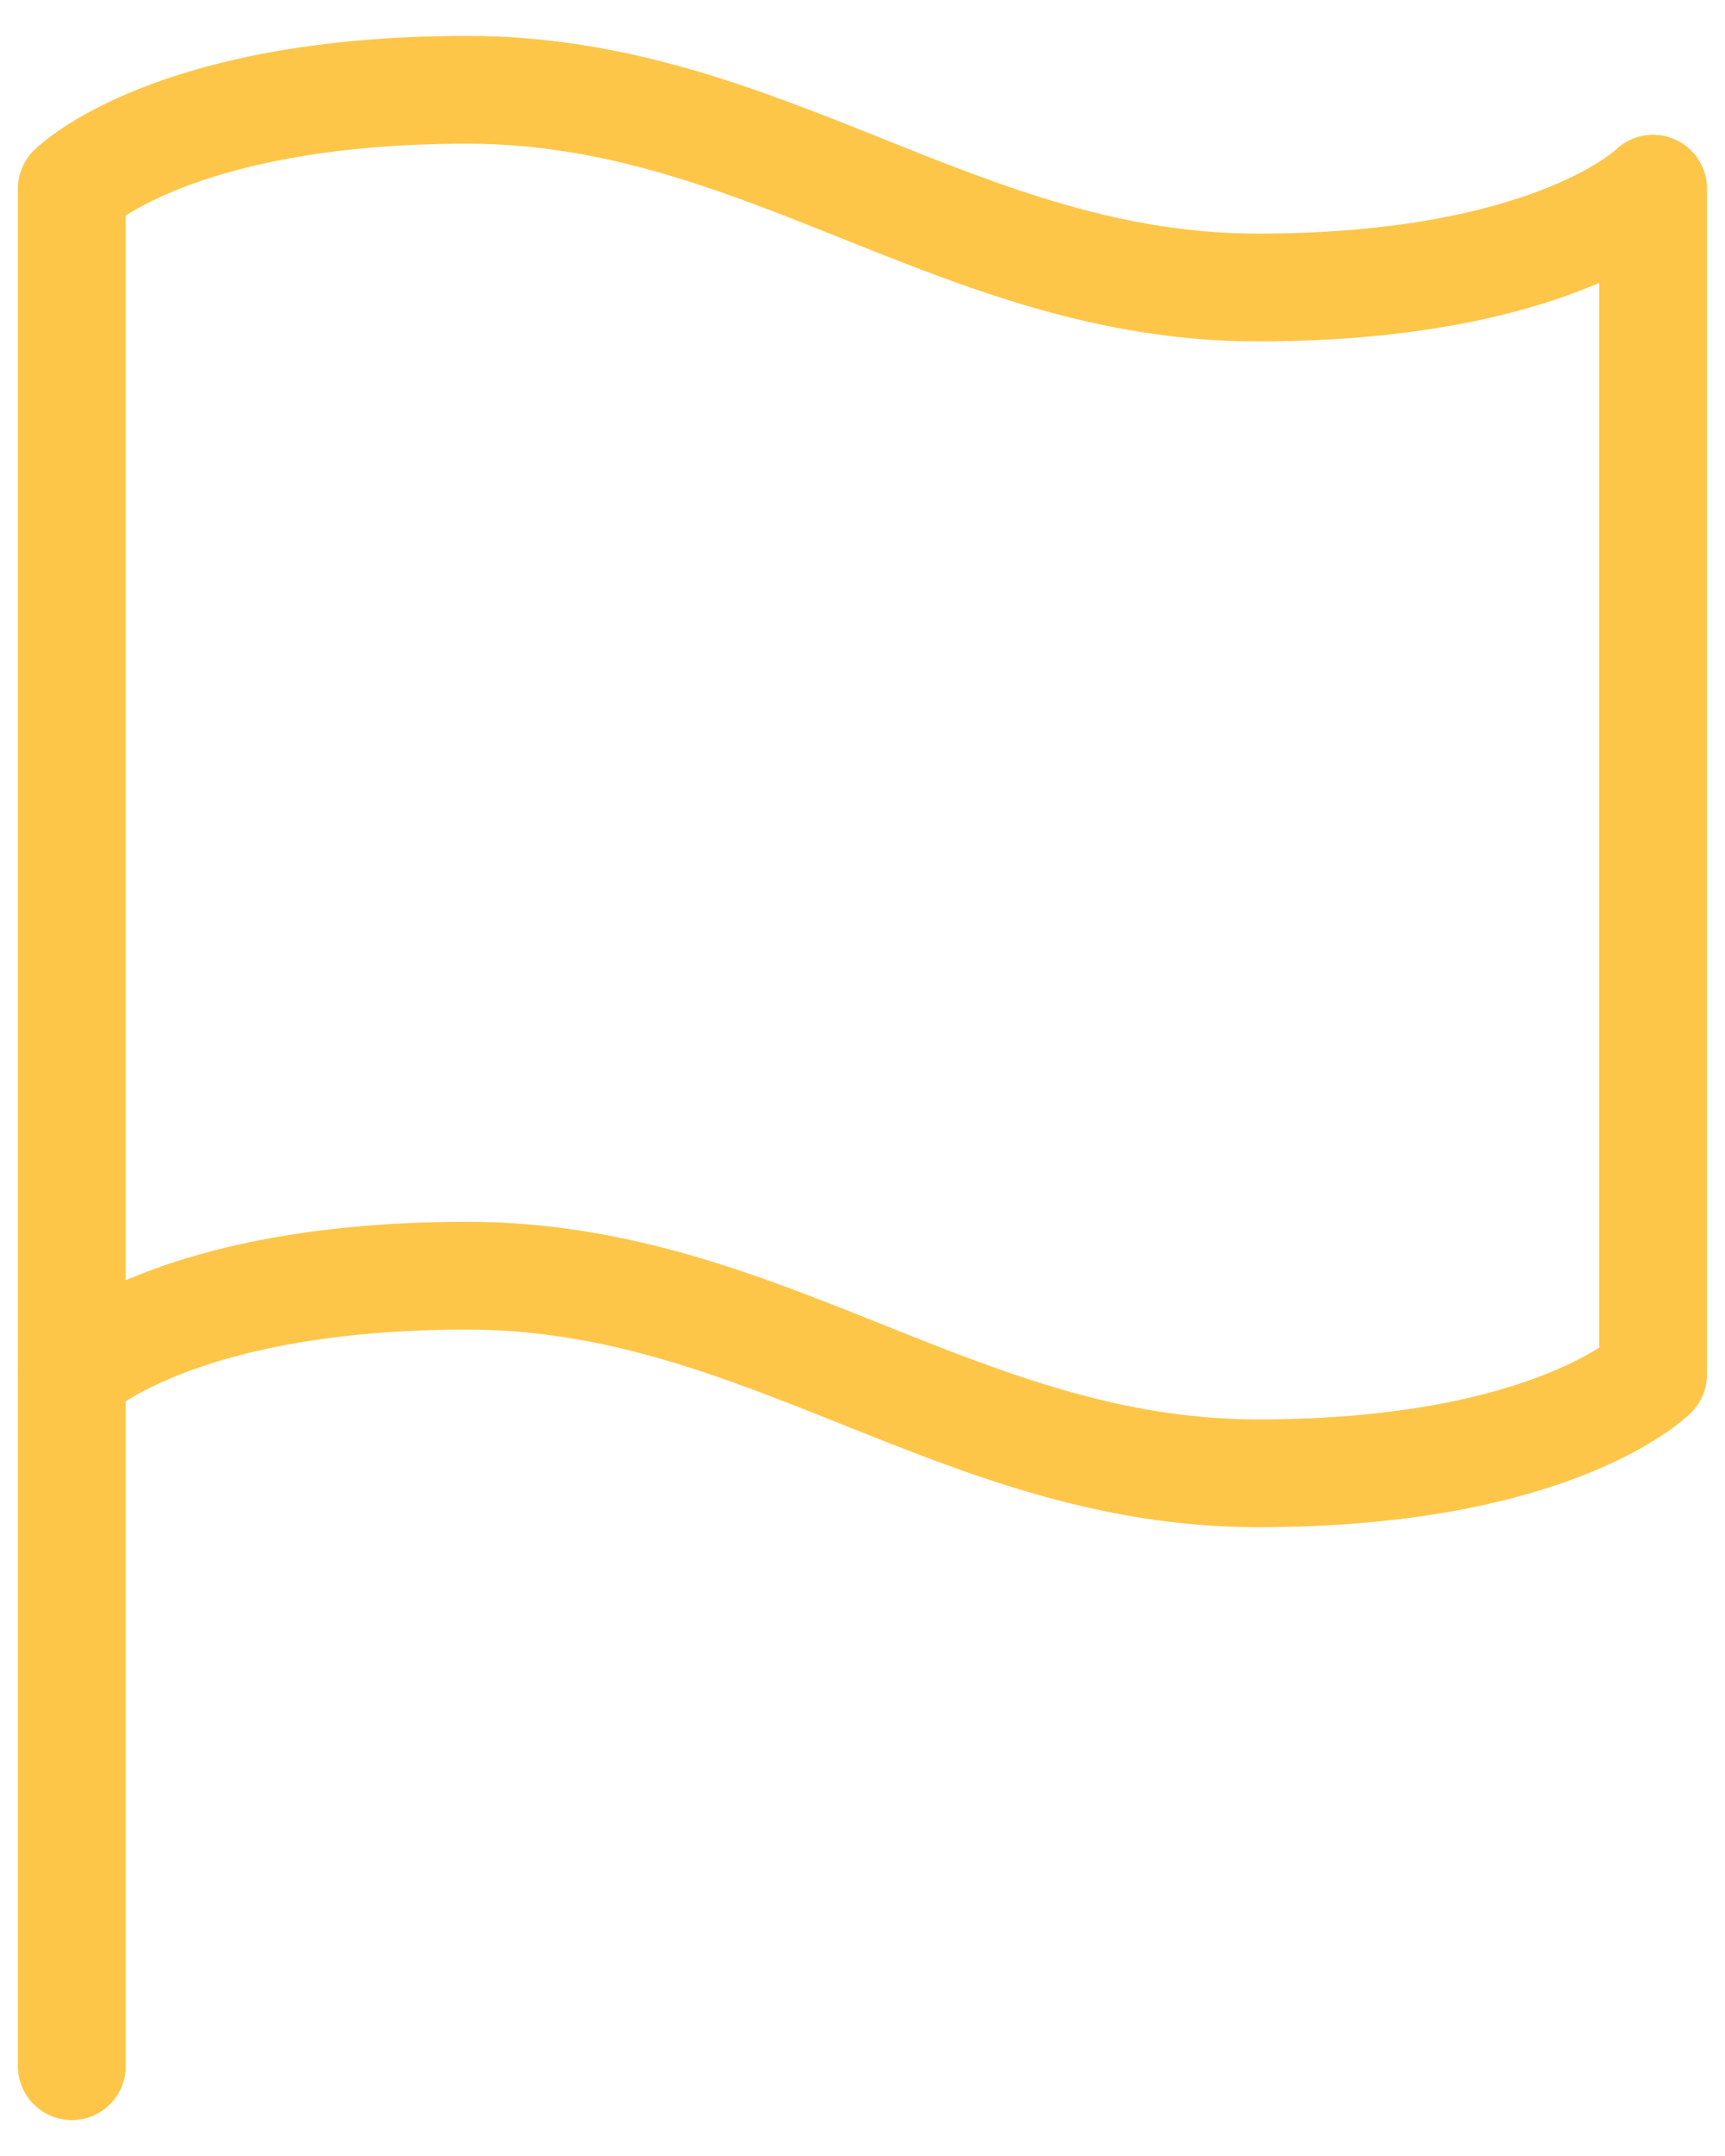 <svg width="16" height="20" viewBox="0 0 16 20" fill="none" xmlns="http://www.w3.org/2000/svg">
    <path d="M0.666 12.75C0.666 12.75 1.583 11.834 4.333 11.834C7.083 11.834 8.916 13.667 11.666 13.667C14.416 13.667 15.333 12.75 15.333 12.75V1.75C15.333 1.75 14.416 2.667 11.666 2.667C8.916 2.667 7.083 0.833 4.333 0.833C1.583 0.833 0.666 1.75 0.666 1.75V12.75Z" stroke="#FEC649" stroke-linecap="round" stroke-linejoin="round"/>
    <path d="M0.666 19.167V12.75" stroke="#FEC649" stroke-linecap="round" stroke-linejoin="round"/>
</svg>
